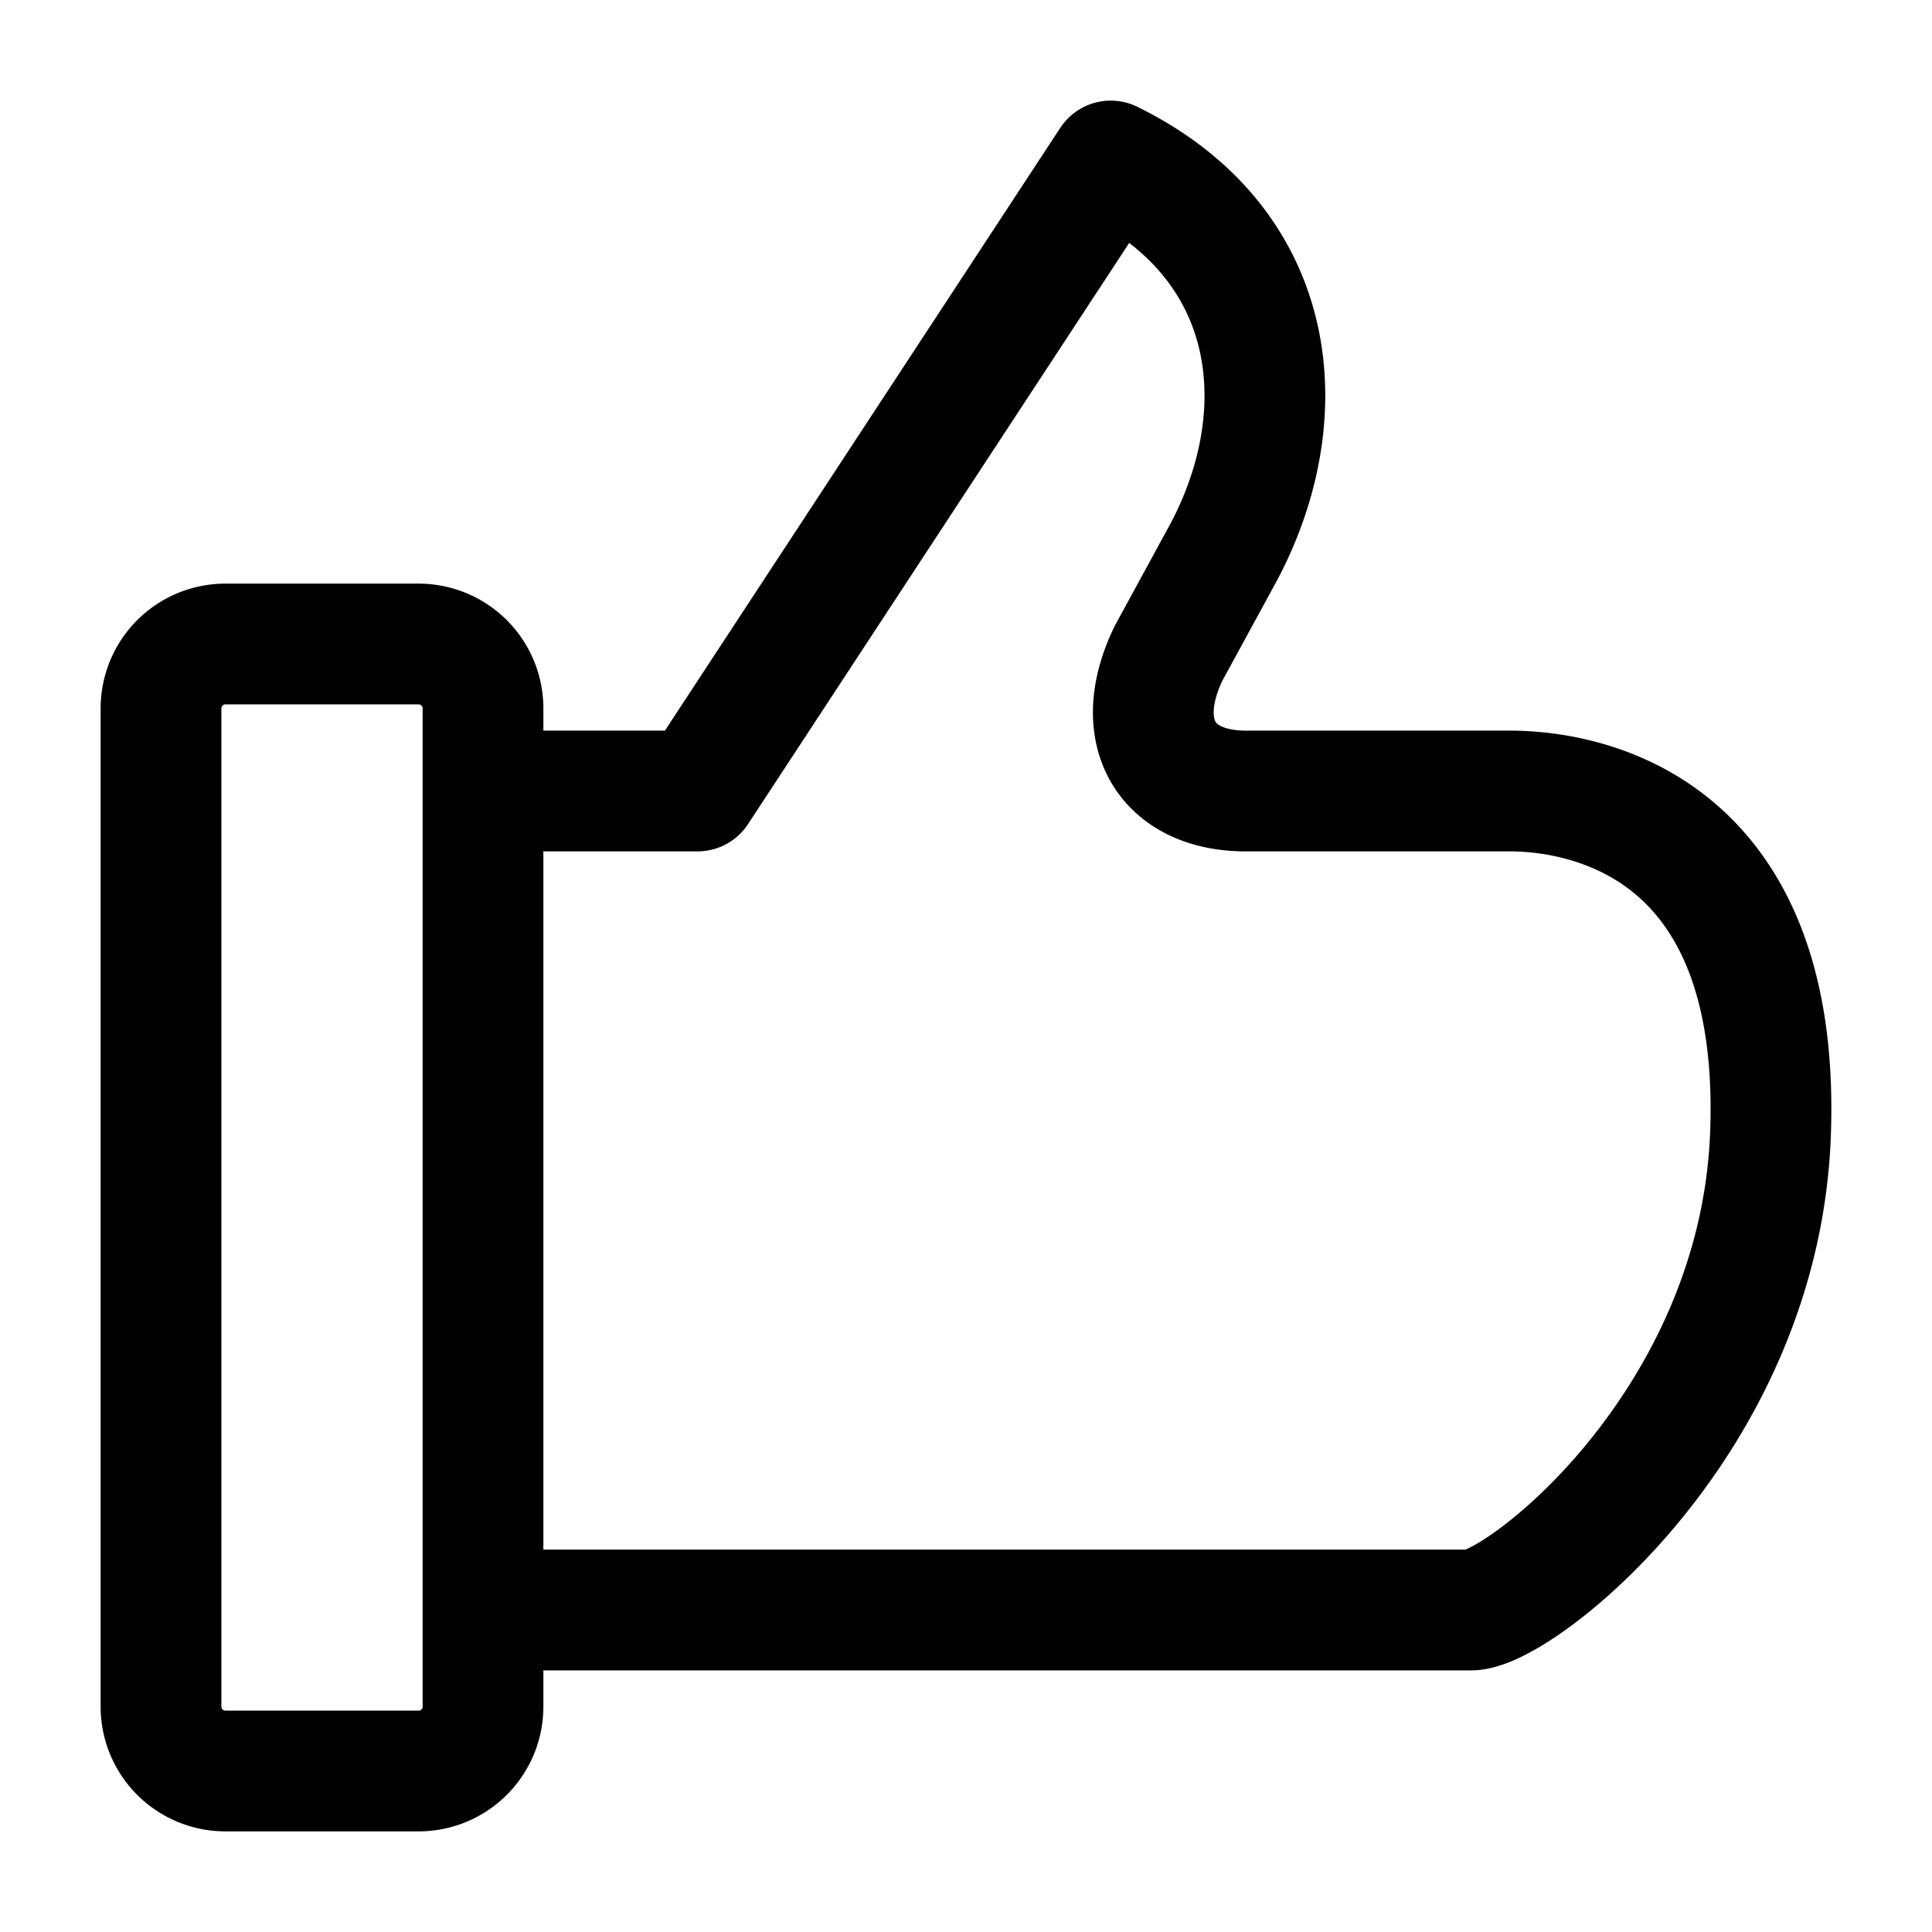 <svg xmlns="http://www.w3.org/2000/svg" width="24" height="24" fill="none" viewBox="0 0 24 24"><path stroke="#000" stroke-linecap="round" stroke-linejoin="round" stroke-miterlimit="10" stroke-width="1.5" d="M6 9.826h2.665L13.798 2c2.136 1.049 2.32 3.209 1.36 4.938l-.64 1.174c-.476.978-.034 1.734 1.001 1.714h3.237c.628 0 3.408.192 3.236 4.304-.156 3.577-3.126 5.87-3.72 5.87H6.066M2.8 8h2.4a.8.8 0 0 1 .8.8v12.4a.8.8 0 0 1-.8.8H2.8a.8.8 0 0 1-.8-.8V8.8a.8.8 0 0 1 .8-.8"/></svg>